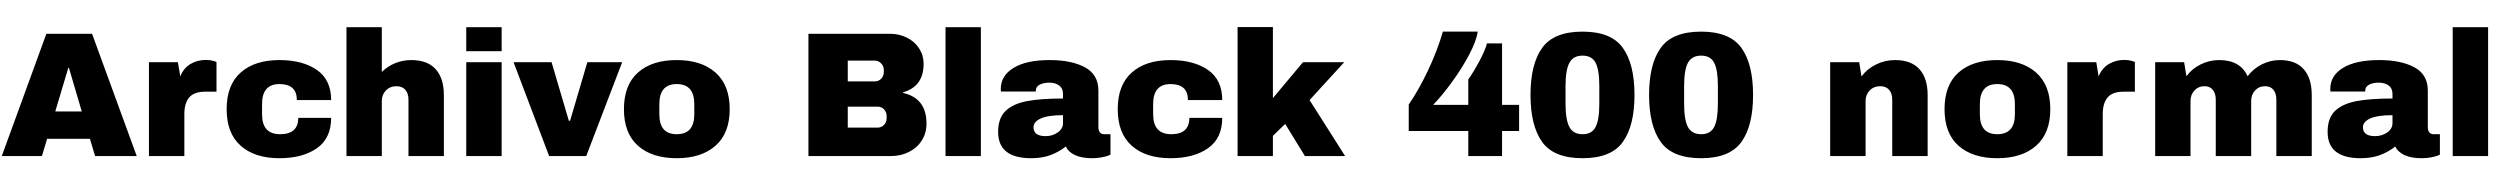 <svg xmlns="http://www.w3.org/2000/svg" xmlns:xlink="http://www.w3.org/1999/xlink" width="337.536" height="26.112"><path fill="black" d="M18.46 21.07L12.84 21.07L12.14 18.74L6.36 18.74L5.66 21.07L0.24 21.07L6.26 4.56L12.43 4.56L18.46 21.07ZM9.22 9.17L7.46 15.05L11.04 15.05L9.31 9.17L9.22 9.17ZM27.82 8.09Q28.37 8.09 28.80 8.22Q29.23 8.35 29.23 8.38L29.23 8.38L29.23 12.38L27.70 12.38Q26.21 12.38 25.55 13.15Q24.89 13.92 24.89 15.43L24.89 15.43L24.89 21.07L20.11 21.07L20.11 8.40L24.02 8.40L24.34 10.32Q24.77 9.22 25.70 8.65Q26.64 8.09 27.82 8.09L27.82 8.09ZM37.73 8.11Q40.85 8.11 42.78 9.44Q44.71 10.78 44.71 13.51L44.71 13.51L40.08 13.51Q40.08 11.35 37.73 11.35L37.73 11.35Q35.38 11.35 35.38 14.06L35.38 14.06L35.38 15.43Q35.38 18.12 37.82 18.12L37.82 18.12Q40.27 18.12 40.27 15.91L40.27 15.91L44.71 15.91Q44.71 18.67 42.78 20.02Q40.85 21.36 37.73 21.36L37.73 21.36Q34.39 21.36 32.50 19.68Q30.60 18 30.60 14.74L30.60 14.74Q30.60 11.47 32.50 9.79Q34.39 8.11 37.73 8.11L37.73 8.11ZM51.55 9.72Q52.32 8.95 53.35 8.53Q54.38 8.11 55.51 8.11L55.51 8.11Q57.72 8.11 58.82 9.34Q59.93 10.56 59.93 12.86L59.93 12.86L59.93 21.07L55.15 21.07L55.15 13.44Q55.15 12.62 54.73 12.13Q54.31 11.64 53.54 11.64L53.54 11.64Q52.66 11.64 52.10 12.22Q51.55 12.79 51.55 13.63L51.55 13.63L51.55 21.07L46.78 21.07L46.78 3.67L51.55 3.67L51.55 9.72ZM67.73 6.91L62.95 6.91L62.95 3.67L67.73 3.67L67.73 6.91ZM67.73 21.07L62.95 21.07L62.95 8.40L67.73 8.40L67.73 21.07ZM79.15 21.07L74.14 21.07L69.34 8.40L74.47 8.40L76.80 16.30L76.97 16.30L79.30 8.40L84 8.40L79.15 21.07ZM91.37 8.11Q94.70 8.11 96.61 9.80Q98.52 11.50 98.52 14.74L98.52 14.74Q98.52 17.98 96.61 19.67Q94.70 21.36 91.37 21.36L91.37 21.36Q88.03 21.36 86.14 19.68Q84.24 18 84.24 14.74L84.24 14.74Q84.24 11.47 86.14 9.79Q88.03 8.11 91.37 8.11L91.37 8.11ZM91.37 11.35Q89.02 11.35 89.02 14.06L89.02 14.06L89.02 15.43Q89.02 18.12 91.37 18.12L91.37 18.12Q93.74 18.12 93.74 15.43L93.74 15.43L93.74 14.06Q93.74 11.35 91.37 11.35L91.37 11.35ZM120.14 4.56Q121.39 4.56 122.44 5.08Q123.48 5.59 124.09 6.53Q124.70 7.46 124.70 8.62L124.70 8.62Q124.70 11.66 121.94 12.46L121.94 12.46L121.94 12.55Q125.09 13.27 125.09 16.68L125.09 16.68Q125.09 17.98 124.45 18.97Q123.82 19.97 122.71 20.52Q121.61 21.07 120.29 21.07L120.29 21.07L109.15 21.07L109.15 4.56L120.14 4.56ZM114.46 8.18L114.46 10.99L118.10 10.99Q118.63 10.99 118.98 10.62Q119.33 10.25 119.33 9.70L119.33 9.70L119.33 9.46Q119.33 8.93 118.97 8.56Q118.61 8.18 118.10 8.18L118.10 8.18L114.46 8.18ZM114.46 14.40L114.46 17.23L118.49 17.23Q119.02 17.23 119.36 16.86Q119.71 16.49 119.71 15.94L119.71 15.94L119.71 15.70Q119.71 15.14 119.36 14.77Q119.02 14.40 118.49 14.40L118.49 14.40L114.46 14.40ZM132.43 21.07L127.66 21.07L127.66 3.67L132.43 3.67L132.43 21.07ZM141.74 8.11Q144.65 8.11 146.47 9.08Q148.30 10.06 148.30 12.24L148.30 12.24L148.30 17.18Q148.30 17.59 148.49 17.86Q148.68 18.12 149.06 18.12L149.06 18.12L149.93 18.12L149.93 20.88Q149.86 20.93 149.56 21.04Q149.26 21.14 148.70 21.25Q148.15 21.36 147.43 21.36L147.43 21.36Q146.04 21.36 145.14 20.94Q144.24 20.52 143.90 19.78L143.90 19.78Q142.99 20.50 141.86 20.93Q140.74 21.36 139.22 21.36L139.22 21.36Q134.76 21.36 134.76 17.81L134.76 17.81Q134.76 15.96 135.76 14.99Q136.75 14.02 138.62 13.66Q140.50 13.30 143.52 13.30L143.52 13.30L143.52 12.67Q143.52 11.93 143.00 11.54Q142.49 11.16 141.67 11.16L141.67 11.16Q140.93 11.16 140.39 11.42Q139.85 11.69 139.85 12.26L139.85 12.26L139.85 12.36L135.14 12.36Q135.12 12.24 135.12 12.02L135.12 12.02Q135.12 10.22 136.84 9.17Q138.55 8.11 141.74 8.11L141.74 8.11ZM143.52 15.55Q141.48 15.55 140.51 16.00Q139.54 16.44 139.54 17.18L139.54 17.18Q139.54 18.38 141.17 18.38L141.17 18.38Q142.10 18.38 142.81 17.88Q143.52 17.38 143.52 16.63L143.52 16.63L143.52 15.55ZM158.04 8.11Q161.16 8.11 163.09 9.44Q165.02 10.78 165.02 13.51L165.02 13.51L160.39 13.51Q160.39 11.35 158.04 11.35L158.04 11.35Q155.69 11.35 155.69 14.06L155.69 14.06L155.69 15.43Q155.69 18.12 158.14 18.12L158.14 18.12Q160.58 18.12 160.58 15.91L160.58 15.91L165.02 15.91Q165.02 18.67 163.09 20.02Q161.16 21.36 158.04 21.36L158.04 21.36Q154.70 21.36 152.81 19.68Q150.91 18 150.91 14.74L150.91 14.74Q150.91 11.47 152.81 9.79Q154.70 8.11 158.04 8.11L158.04 8.11ZM171.86 13.25L175.92 8.40L181.49 8.40L176.81 13.51L181.61 21.07L176.18 21.07L173.52 16.73L171.86 18.34L171.86 21.07L167.09 21.07L167.09 3.65L171.86 3.65L171.86 13.25ZM199.51 4.27Q199.34 5.52 198.36 7.38Q197.38 9.24 196.02 11.10Q194.66 12.96 193.49 14.16L193.49 14.16L198.24 14.16L198.24 10.73Q198.98 9.67 199.75 8.23Q200.52 6.79 200.76 5.86L200.76 5.86L202.80 5.86L202.80 14.16L205.10 14.16L205.10 17.69L202.80 17.69L202.80 21.07L198.24 21.07L198.24 17.69L190.20 17.69L190.20 14.11Q191.50 12.24 192.77 9.58Q194.04 6.91 194.81 4.27L194.81 4.27L199.51 4.27ZM213.67 4.27Q217.54 4.27 219.11 6.47Q220.68 8.66 220.68 12.82L220.68 12.82Q220.68 16.97 219.11 19.16Q217.54 21.36 213.67 21.36L213.67 21.36Q209.78 21.36 208.21 19.16Q206.64 16.97 206.64 12.82L206.64 12.82Q206.64 8.66 208.21 6.47Q209.78 4.27 213.67 4.27L213.67 4.27ZM213.67 7.51Q212.42 7.51 211.90 8.47Q211.37 9.43 211.37 11.62L211.37 11.62L211.37 13.99Q211.37 16.20 211.90 17.16Q212.42 18.12 213.67 18.12L213.67 18.12Q214.92 18.12 215.42 17.16Q215.93 16.20 215.93 13.99L215.93 13.99L215.93 11.62Q215.93 9.41 215.42 8.46Q214.92 7.51 213.67 7.51L213.67 7.51ZM229.68 4.27Q233.54 4.27 235.12 6.47Q236.69 8.66 236.69 12.82L236.69 12.82Q236.69 16.97 235.12 19.16Q233.54 21.36 229.68 21.36L229.68 21.36Q225.79 21.36 224.22 19.16Q222.65 16.97 222.65 12.82L222.65 12.82Q222.65 8.66 224.22 6.47Q225.79 4.27 229.68 4.27L229.68 4.27ZM229.68 7.51Q228.43 7.51 227.90 8.47Q227.38 9.43 227.38 11.62L227.38 11.62L227.38 13.99Q227.38 16.20 227.90 17.16Q228.43 18.12 229.68 18.12L229.68 18.12Q230.93 18.12 231.43 17.16Q231.94 16.20 231.94 13.99L231.94 13.99L231.94 11.62Q231.94 9.41 231.43 8.46Q230.93 7.51 229.68 7.51L229.68 7.51ZM255.84 8.11Q258.05 8.11 259.15 9.34Q260.26 10.56 260.26 12.86L260.26 12.86L260.26 21.07L255.48 21.07L255.48 13.44Q255.48 12.62 255.06 12.13Q254.64 11.64 253.87 11.64L253.87 11.64Q252.98 11.64 252.43 12.22Q251.88 12.79 251.88 13.63L251.88 13.63L251.88 21.07L247.10 21.07L247.10 8.40L251.02 8.40L251.33 10.32Q252.07 9.31 253.28 8.71Q254.50 8.11 255.84 8.11L255.84 8.11ZM269.66 8.11Q273 8.11 274.91 9.80Q276.82 11.50 276.82 14.74L276.82 14.74Q276.82 17.98 274.91 19.67Q273 21.36 269.66 21.36L269.66 21.36Q266.33 21.36 264.43 19.68Q262.54 18 262.54 14.74L262.54 14.74Q262.54 11.47 264.43 9.79Q266.33 8.11 269.66 8.11L269.66 8.11ZM269.66 11.35Q267.31 11.35 267.31 14.06L267.31 14.06L267.31 15.43Q267.31 18.12 269.66 18.12L269.66 18.12Q272.04 18.12 272.04 15.43L272.04 15.43L272.04 14.06Q272.04 11.35 269.66 11.35L269.66 11.35ZM286.82 8.09Q287.38 8.09 287.81 8.22Q288.24 8.35 288.24 8.38L288.24 8.38L288.24 12.38L286.70 12.38Q285.22 12.38 284.56 13.15Q283.90 13.92 283.90 15.43L283.90 15.43L283.90 21.07L279.12 21.07L279.12 8.40L283.03 8.40L283.34 10.32Q283.78 9.22 284.71 8.65Q285.65 8.09 286.82 8.09L286.82 8.09ZM307.80 8.11Q309.96 8.11 311.04 9.35Q312.12 10.58 312.12 12.86L312.12 12.86L312.12 21.07L307.34 21.07L307.34 13.44Q307.34 12.62 306.95 12.13Q306.55 11.64 305.83 11.64L305.83 11.64Q304.99 11.64 304.46 12.22Q303.94 12.79 303.94 13.63L303.94 13.63L303.94 21.07L299.16 21.07L299.16 13.44Q299.16 12.62 298.76 12.13Q298.37 11.64 297.65 11.64L297.65 11.64Q296.81 11.64 296.28 12.22Q295.75 12.79 295.75 13.63L295.75 13.63L295.75 21.07L290.98 21.07L290.98 8.40L294.89 8.40L295.20 10.30Q295.92 9.29 297.11 8.70Q298.30 8.11 299.62 8.11L299.62 8.11Q302.47 8.11 303.46 10.30L303.46 10.30Q304.20 9.29 305.36 8.70Q306.53 8.11 307.80 8.11L307.80 8.11ZM321.24 8.11Q324.14 8.11 325.97 9.08Q327.79 10.06 327.79 12.24L327.79 12.24L327.79 17.18Q327.79 17.59 327.98 17.86Q328.18 18.12 328.56 18.12L328.56 18.12L329.42 18.12L329.42 20.88Q329.35 20.93 329.05 21.04Q328.75 21.14 328.20 21.25Q327.65 21.36 326.93 21.36L326.93 21.36Q325.54 21.36 324.64 20.94Q323.74 20.52 323.40 19.78L323.40 19.78Q322.49 20.50 321.36 20.93Q320.23 21.36 318.72 21.36L318.72 21.36Q314.26 21.36 314.26 17.81L314.26 17.81Q314.26 15.96 315.25 14.99Q316.25 14.02 318.12 13.66Q319.99 13.30 323.02 13.30L323.02 13.30L323.02 12.67Q323.02 11.93 322.50 11.54Q321.98 11.16 321.17 11.16L321.17 11.16Q320.42 11.16 319.88 11.42Q319.34 11.69 319.34 12.26L319.34 12.26L319.34 12.36L314.64 12.36Q314.62 12.24 314.62 12.02L314.62 12.02Q314.62 10.22 316.33 9.17Q318.05 8.11 321.24 8.11L321.24 8.11ZM323.02 15.55Q320.98 15.55 320.00 16.00Q319.03 16.44 319.03 17.18L319.03 17.18Q319.03 18.38 320.66 18.38L320.66 18.38Q321.60 18.38 322.31 17.88Q323.02 17.38 323.02 16.63L323.02 16.63L323.02 15.55ZM335.93 21.07L331.15 21.07L331.15 3.67L335.93 3.67L335.93 21.07Z"/></svg>